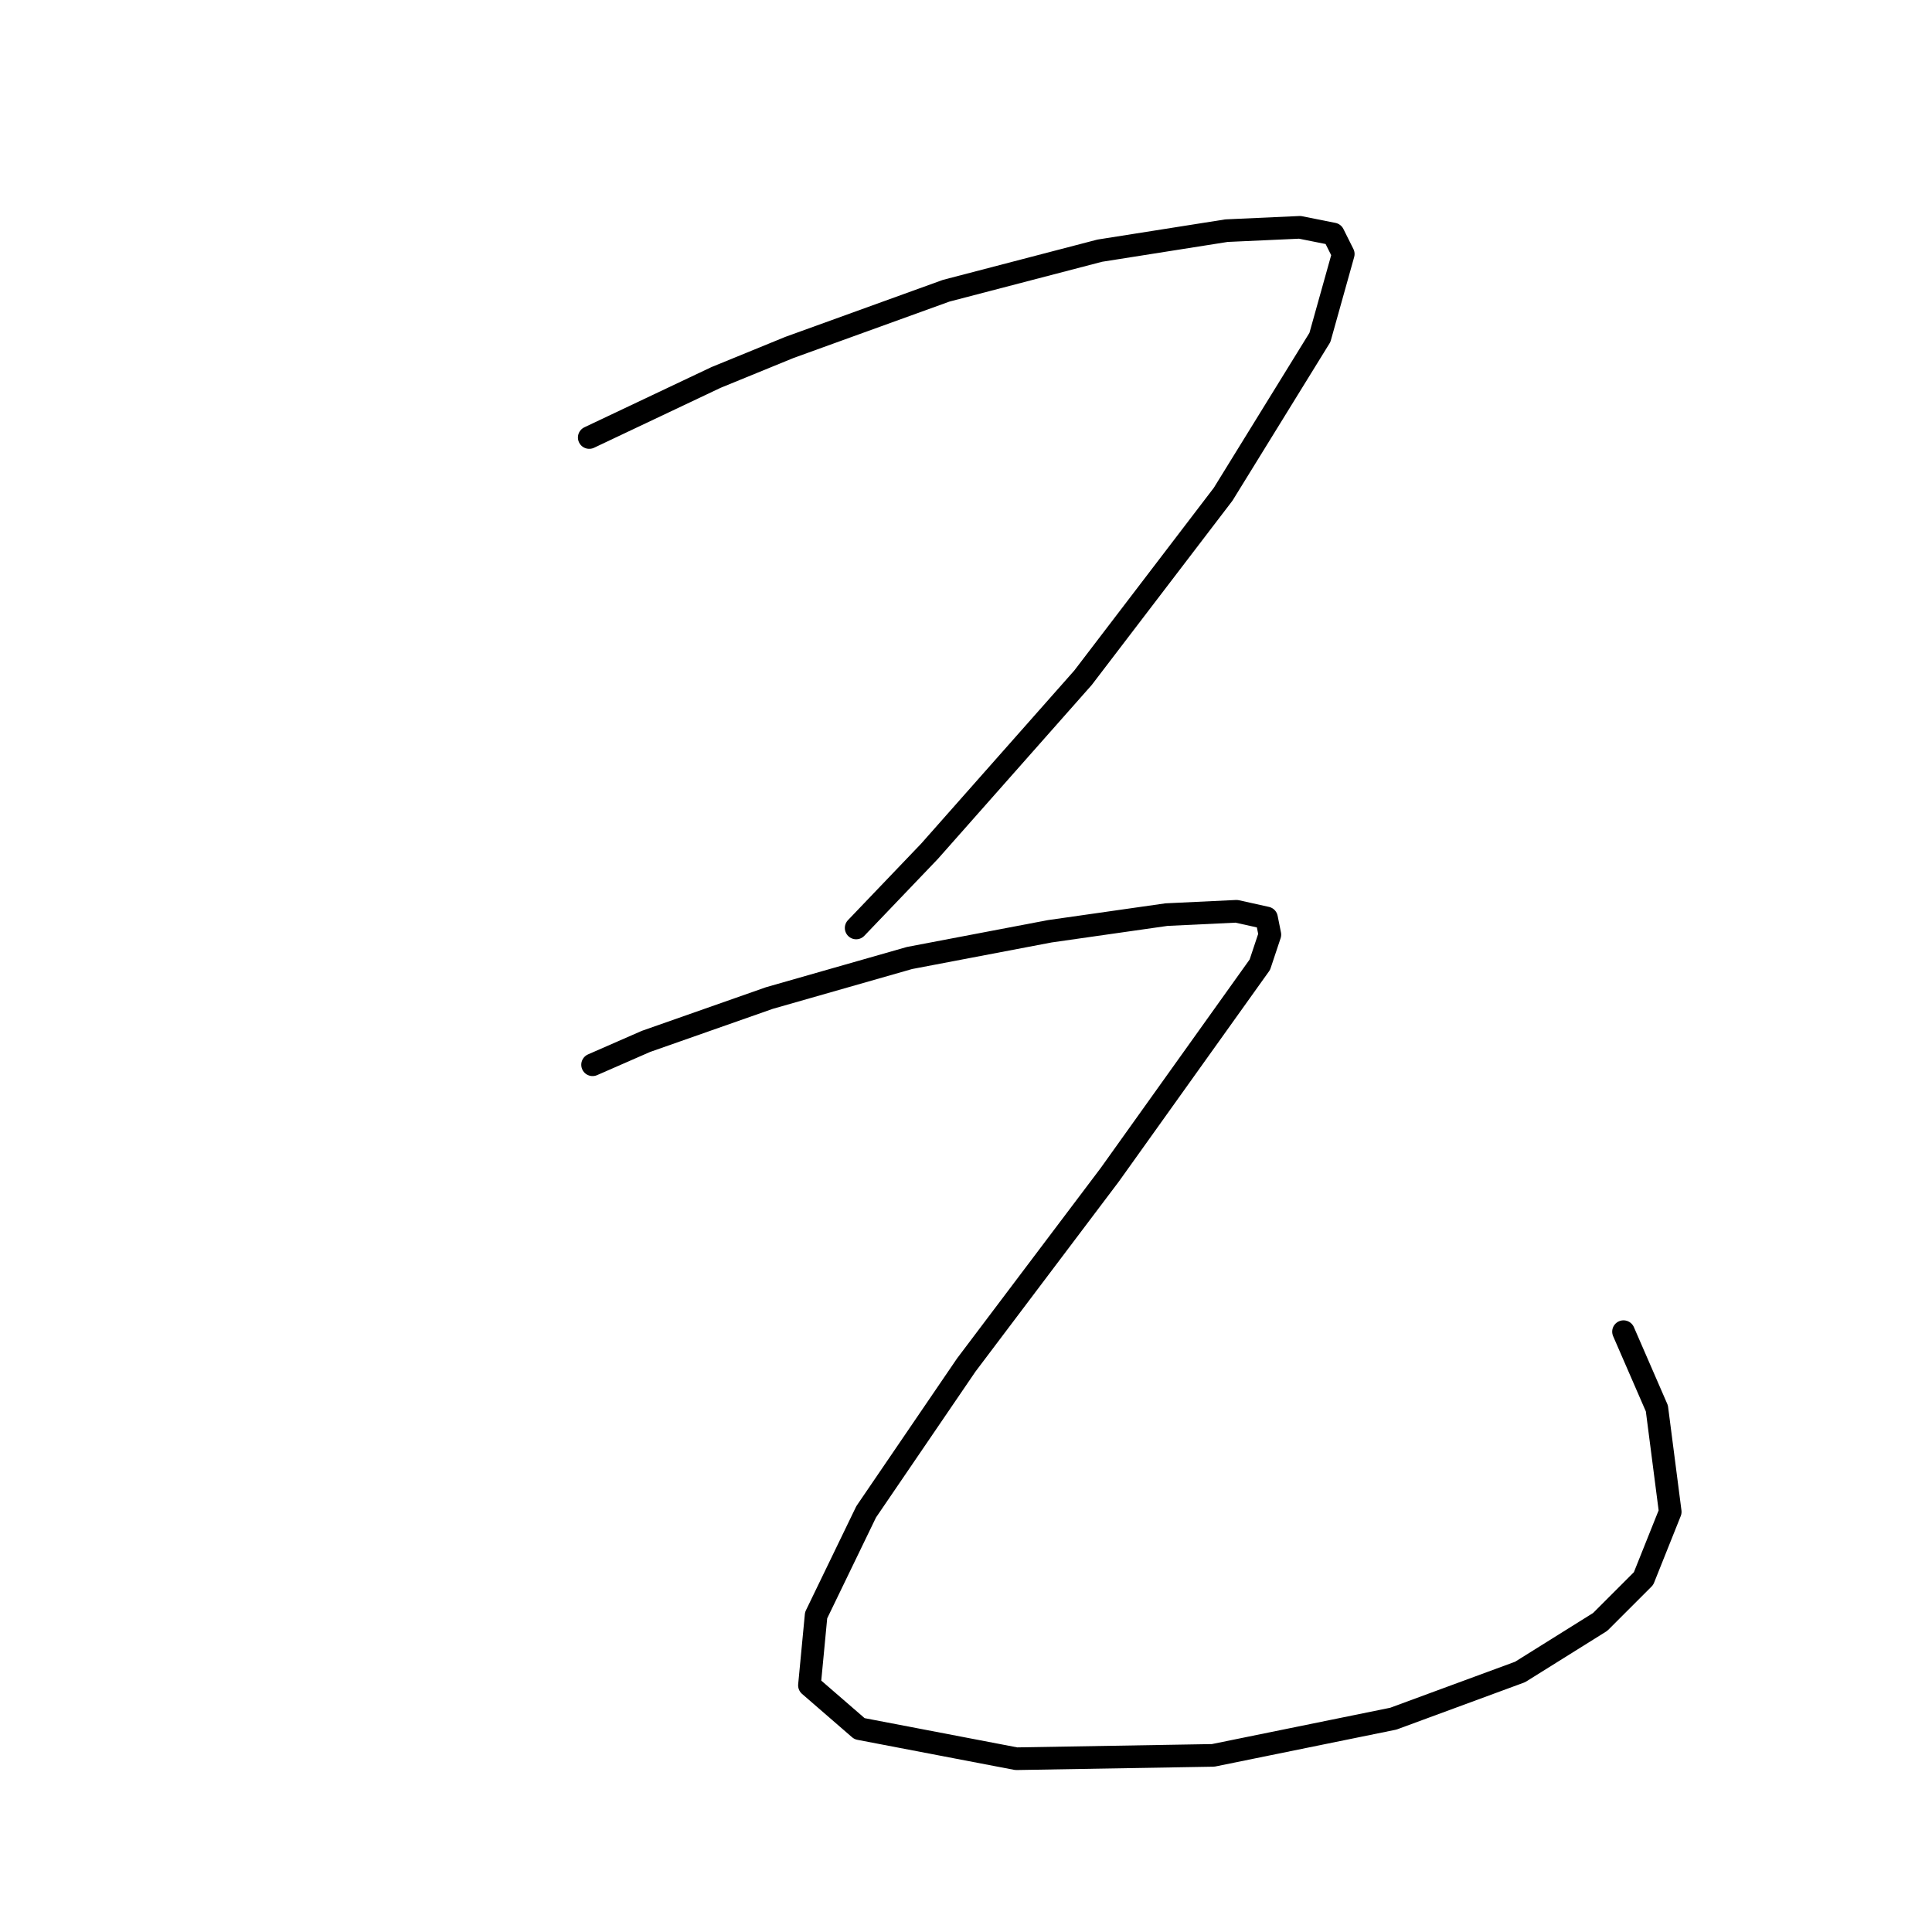 <?xml version="1.0" standalone="no"?>
    <svg width="256" height="256" xmlns="http://www.w3.org/2000/svg" version="1.1">
    <polyline stroke="black" stroke-width="3" stroke-linecap="round" fill="transparent" stroke-linejoin="round" points="78.078 57.973 94.877 50.016 104.603 46.037 125.381 38.522 145.717 33.217 162.516 30.564 172.242 30.122 176.663 31.006 177.989 33.659 174.895 44.711 162.074 65.489 143.506 89.804 123.171 112.792 113.445 122.96 113.445 122.96 " />
        <polyline stroke="black" stroke-width="3" stroke-linecap="round" fill="transparent" stroke-linejoin="round" points="78.52 141.086 85.593 137.991 101.95 132.244 120.518 126.939 139.086 123.402 154.559 121.192 163.842 120.75 167.821 121.634 168.263 123.844 166.937 127.823 147.043 155.674 128.033 180.873 114.771 200.325 108.14 214.03 107.255 223.314 113.887 229.061 134.665 233.04 160.748 232.597 184.62 227.734 201.42 221.545 212.03 214.914 217.777 209.167 221.314 200.325 219.545 186.62 215.124 176.452 215.124 176.452 " />
        </svg>